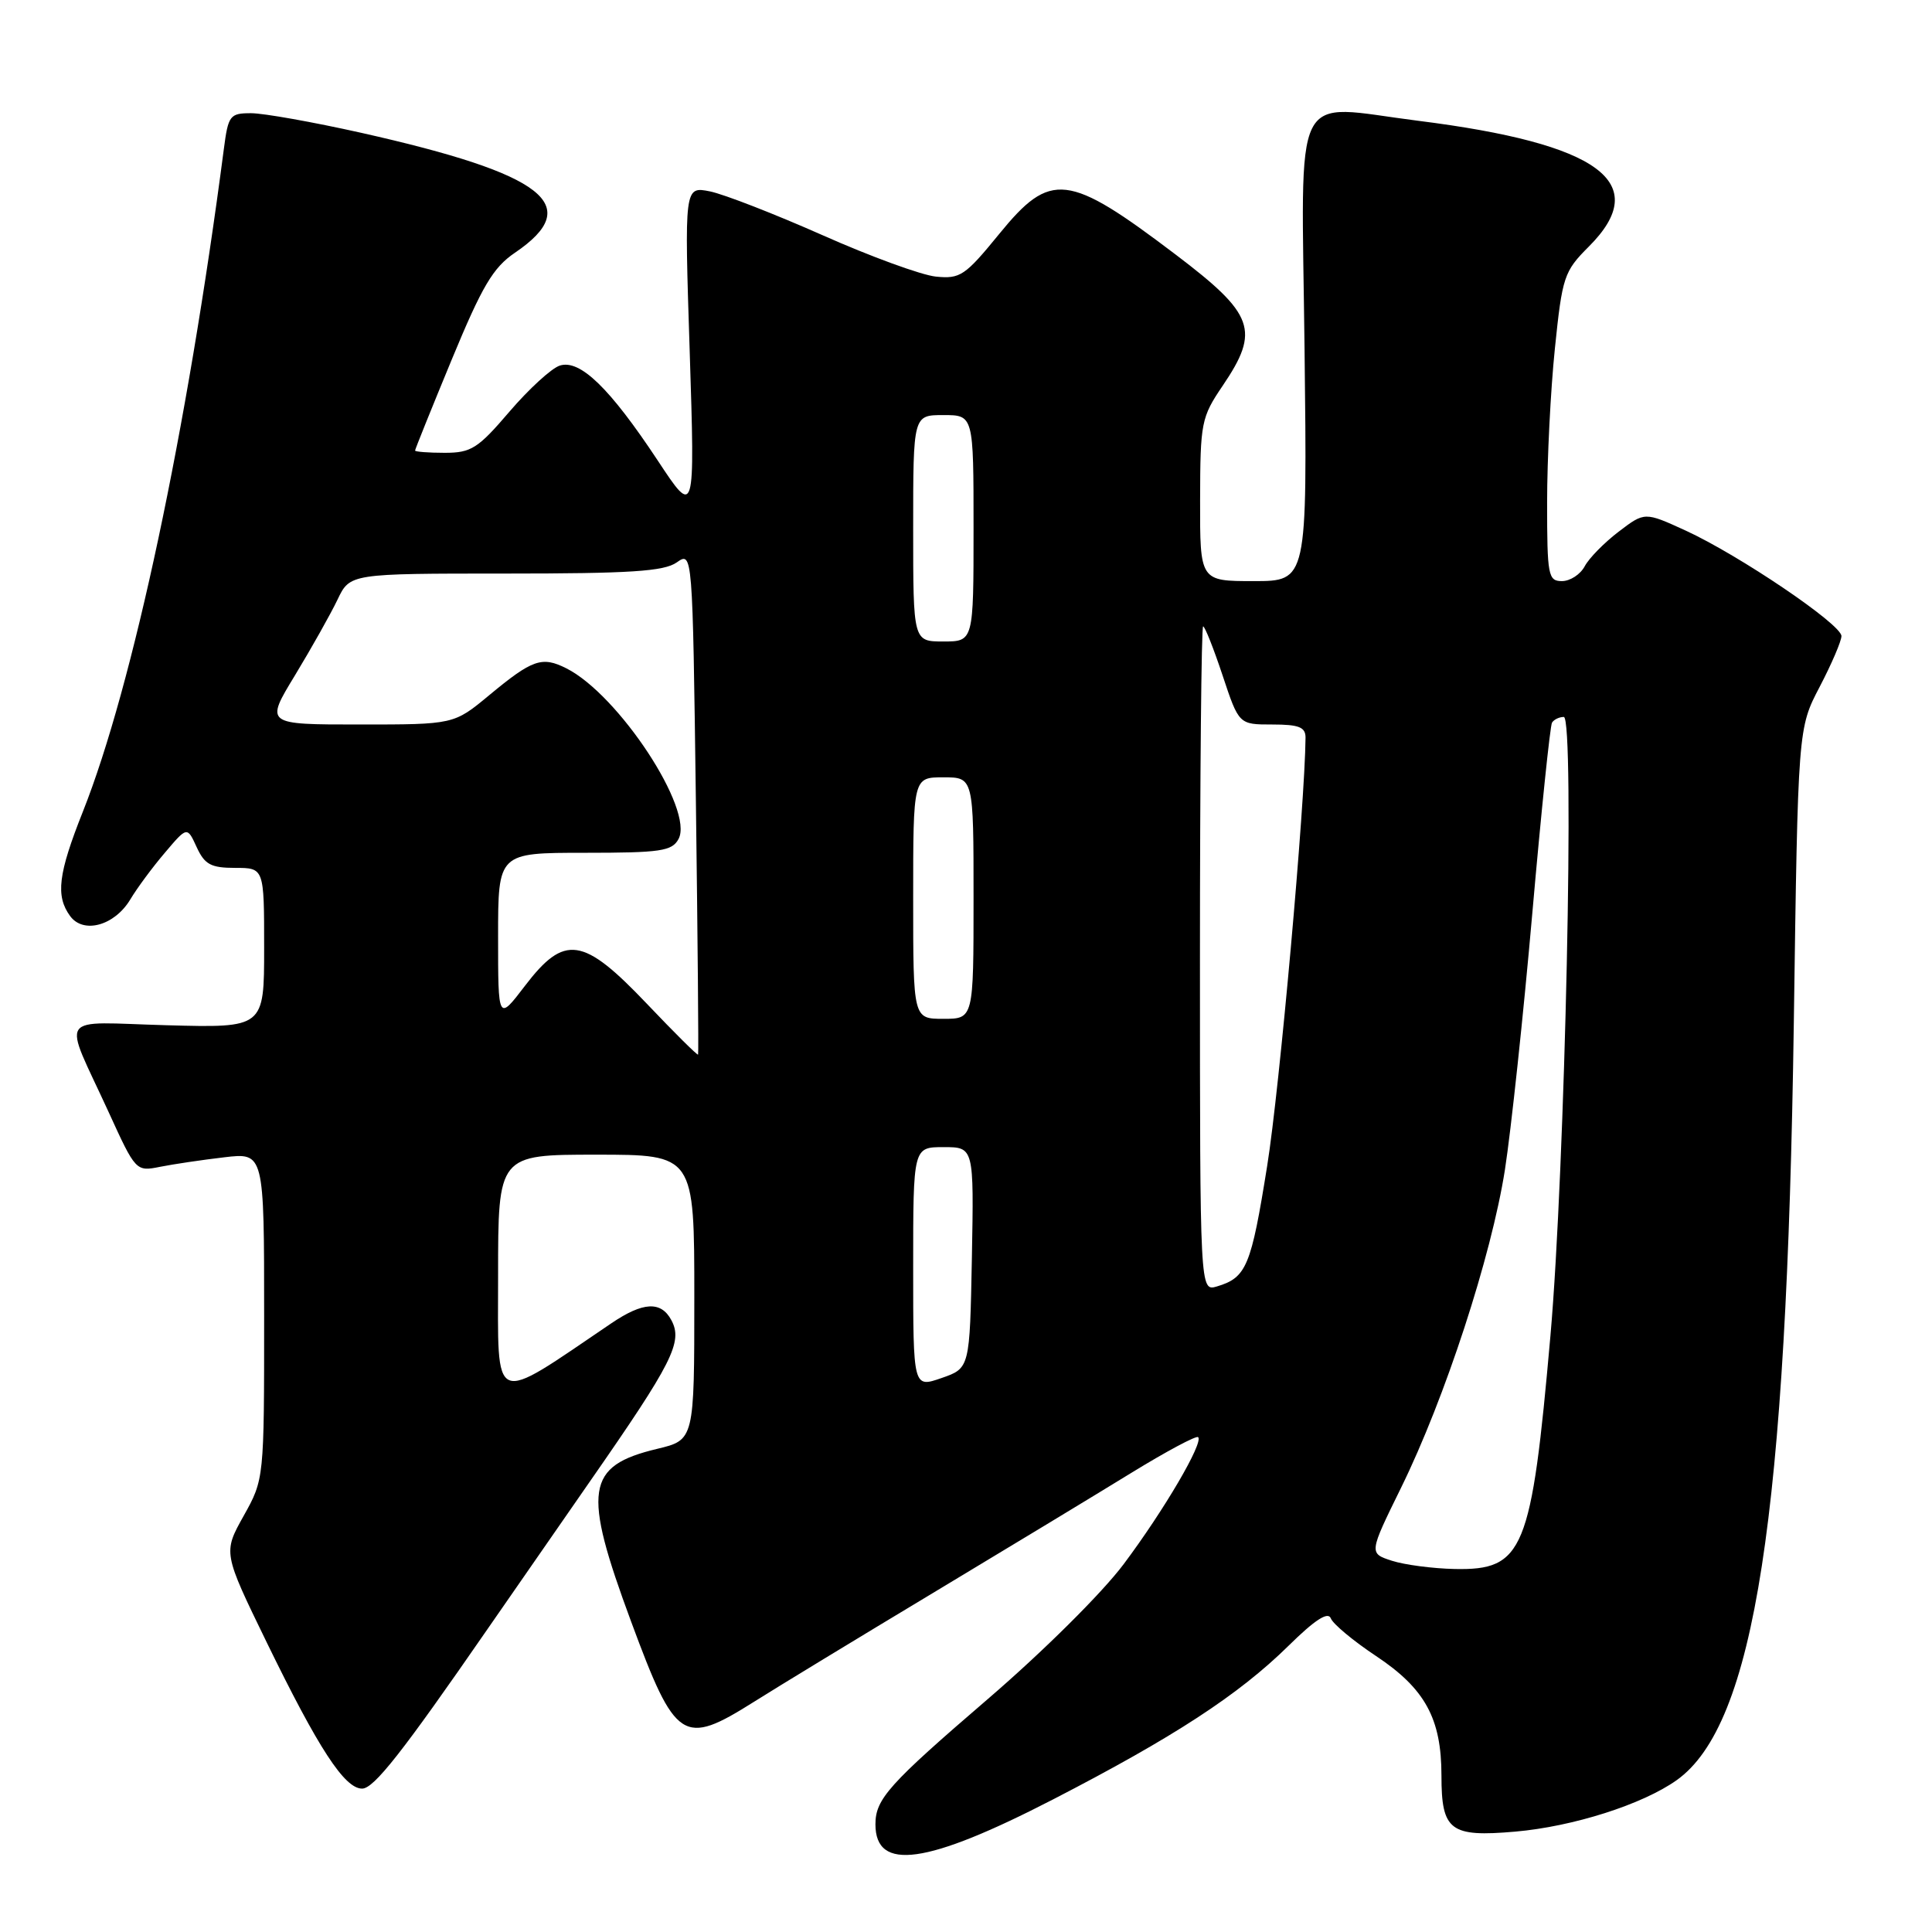 <?xml version="1.0" encoding="UTF-8" standalone="no"?>
<!DOCTYPE svg PUBLIC "-//W3C//DTD SVG 1.1//EN" "http://www.w3.org/Graphics/SVG/1.1/DTD/svg11.dtd" >
<svg xmlns="http://www.w3.org/2000/svg" xmlns:xlink="http://www.w3.org/1999/xlink" version="1.1" viewBox="0 0 256 256">
 <g >
 <path fill="currentColor"
d=" M 139.50 238.45 C 155.53 230.18 164.12 224.58 170.73 218.08 C 174.23 214.63 175.98 213.50 176.34 214.44 C 176.63 215.19 179.32 217.43 182.33 219.43 C 188.83 223.75 191.00 227.71 191.00 235.28 C 191.00 242.58 192.15 243.45 200.77 242.70 C 208.45 242.03 217.64 239.10 222.17 235.88 C 232.50 228.53 236.75 201.00 237.69 135.50 C 238.24 96.50 238.24 96.50 241.12 91.00 C 242.70 87.97 244.00 84.95 244.00 84.28 C 244.00 82.73 230.45 73.56 223.35 70.30 C 217.93 67.82 217.93 67.82 214.48 70.45 C 212.58 71.90 210.55 73.96 209.98 75.04 C 209.40 76.12 208.05 77.00 206.96 77.00 C 205.14 77.00 205.00 76.27 205.00 66.61 C 205.00 60.89 205.46 51.70 206.03 46.18 C 207.01 36.65 207.24 35.96 210.53 32.67 C 219.00 24.20 211.99 19.03 187.88 16.00 C 170.92 13.86 172.45 10.78 172.86 46.25 C 173.22 77.00 173.22 77.00 166.11 77.00 C 159.00 77.00 159.00 77.00 159.02 66.25 C 159.04 55.98 159.17 55.30 162.02 51.10 C 166.98 43.77 166.22 41.65 155.79 33.74 C 141.48 22.89 139.23 22.63 132.40 31.00 C 127.88 36.54 127.23 36.98 124.00 36.65 C 122.08 36.45 115.32 33.98 108.98 31.16 C 102.64 28.35 95.93 25.74 94.07 25.36 C 90.68 24.69 90.68 24.69 91.39 46.59 C 92.09 68.50 92.09 68.50 87.14 61.00 C 80.80 51.42 76.86 47.59 74.18 48.44 C 73.08 48.79 70.08 51.54 67.51 54.54 C 63.33 59.43 62.44 60.00 58.92 60.00 C 56.77 60.00 55.00 59.86 55.00 59.70 C 55.00 59.53 57.19 54.10 59.86 47.64 C 63.89 37.90 65.33 35.46 68.23 33.49 C 77.51 27.19 72.23 23.07 47.87 17.60 C 41.48 16.17 34.91 15.00 33.27 15.00 C 30.46 15.00 30.24 15.28 29.66 19.75 C 24.79 57.07 17.60 90.89 10.98 107.55 C 7.70 115.80 7.35 118.72 9.29 121.38 C 11.05 123.79 15.17 122.66 17.26 119.19 C 18.14 117.71 20.20 114.92 21.84 113.00 C 24.80 109.50 24.80 109.50 26.06 112.25 C 27.12 114.55 27.94 115.00 31.16 115.00 C 35.00 115.00 35.00 115.00 35.00 125.60 C 35.00 136.20 35.00 136.20 22.12 135.85 C 7.30 135.45 8.27 134.00 14.40 147.37 C 17.97 155.19 18.02 155.25 21.20 154.61 C 22.96 154.26 26.78 153.69 29.70 153.35 C 35.00 152.72 35.00 152.72 35.00 174.36 C 35.00 196.00 35.00 196.00 32.28 200.87 C 29.56 205.74 29.56 205.74 35.34 217.62 C 42.19 231.68 45.65 237.00 47.98 237.00 C 49.54 237.00 53.29 232.23 64.60 215.86 C 66.75 212.76 72.88 203.92 78.23 196.21 C 89.13 180.54 90.51 177.81 88.96 174.93 C 87.59 172.37 85.21 172.49 80.98 175.36 C 64.95 186.22 66.00 186.66 66.00 169.03 C 66.00 153.00 66.00 153.00 79.00 153.00 C 92.00 153.00 92.00 153.00 92.00 171.90 C 92.00 190.80 92.00 190.80 87.08 191.98 C 77.62 194.25 77.15 197.39 83.63 214.88 C 89.53 230.81 90.48 231.43 99.92 225.49 C 102.99 223.55 113.60 217.10 123.50 211.15 C 133.40 205.20 145.29 198.00 149.91 195.16 C 154.54 192.32 158.52 190.19 158.76 190.43 C 159.49 191.16 154.24 200.12 148.89 207.26 C 146.02 211.09 138.21 218.84 130.88 225.14 C 117.77 236.41 116.00 238.38 116.00 241.73 C 116.00 248.02 122.78 247.07 139.50 238.45 Z  M 184.44 206.81 C 181.38 205.82 181.38 205.82 185.65 197.13 C 191.46 185.31 197.61 166.48 199.41 155.00 C 200.22 149.78 201.86 134.48 203.04 121.00 C 204.22 107.53 205.40 96.17 205.65 95.75 C 205.91 95.34 206.61 95.00 207.21 95.00 C 208.68 95.00 207.39 154.87 205.44 177.00 C 202.92 205.57 201.89 208.08 192.75 207.90 C 189.86 207.84 186.12 207.35 184.44 206.81 Z  M 121.00 167.95 C 121.00 152.00 121.00 152.00 125.03 152.00 C 129.05 152.00 129.05 152.00 128.78 166.65 C 128.50 181.30 128.50 181.30 124.75 182.60 C 121.00 183.90 121.00 183.90 121.00 167.95 Z  M 159.00 127.07 C 159.00 102.83 159.19 83.00 159.42 83.00 C 159.65 83.00 160.81 85.92 162.00 89.50 C 164.16 96.00 164.16 96.00 168.58 96.00 C 172.13 96.00 173.00 96.35 172.99 97.75 C 172.91 106.64 169.56 144.16 167.91 154.47 C 165.78 167.80 165.17 169.29 161.25 170.46 C 159.00 171.13 159.00 171.13 159.00 127.07 Z  M 85.70 132.99 C 77.25 124.11 74.81 123.75 69.55 130.64 C 66.00 135.29 66.00 135.29 66.00 124.14 C 66.00 113.00 66.00 113.00 77.46 113.00 C 87.54 113.00 89.05 112.78 89.91 111.17 C 91.99 107.29 81.97 92.05 75.05 88.56 C 71.81 86.93 70.56 87.36 64.82 92.12 C 60.14 96.00 60.14 96.00 47.63 96.00 C 35.12 96.00 35.12 96.00 39.10 89.46 C 41.28 85.86 43.81 81.36 44.72 79.46 C 46.37 76.00 46.37 76.00 66.96 76.00 C 83.49 76.00 87.97 75.71 89.66 74.53 C 91.77 73.05 91.77 73.05 92.21 106.28 C 92.45 124.55 92.58 139.61 92.50 139.74 C 92.42 139.88 89.36 136.84 85.70 132.99 Z  M 121.00 119.00 C 121.00 103.00 121.00 103.00 125.00 103.00 C 129.00 103.00 129.00 103.00 129.00 119.00 C 129.00 135.00 129.00 135.00 125.00 135.00 C 121.00 135.00 121.00 135.00 121.00 119.00 Z  M 121.00 70.00 C 121.00 55.00 121.00 55.00 125.00 55.00 C 129.00 55.00 129.00 55.00 129.00 70.00 C 129.00 85.00 129.00 85.00 125.00 85.00 C 121.00 85.00 121.00 85.00 121.00 70.00 Z "/>
</g>
</svg>